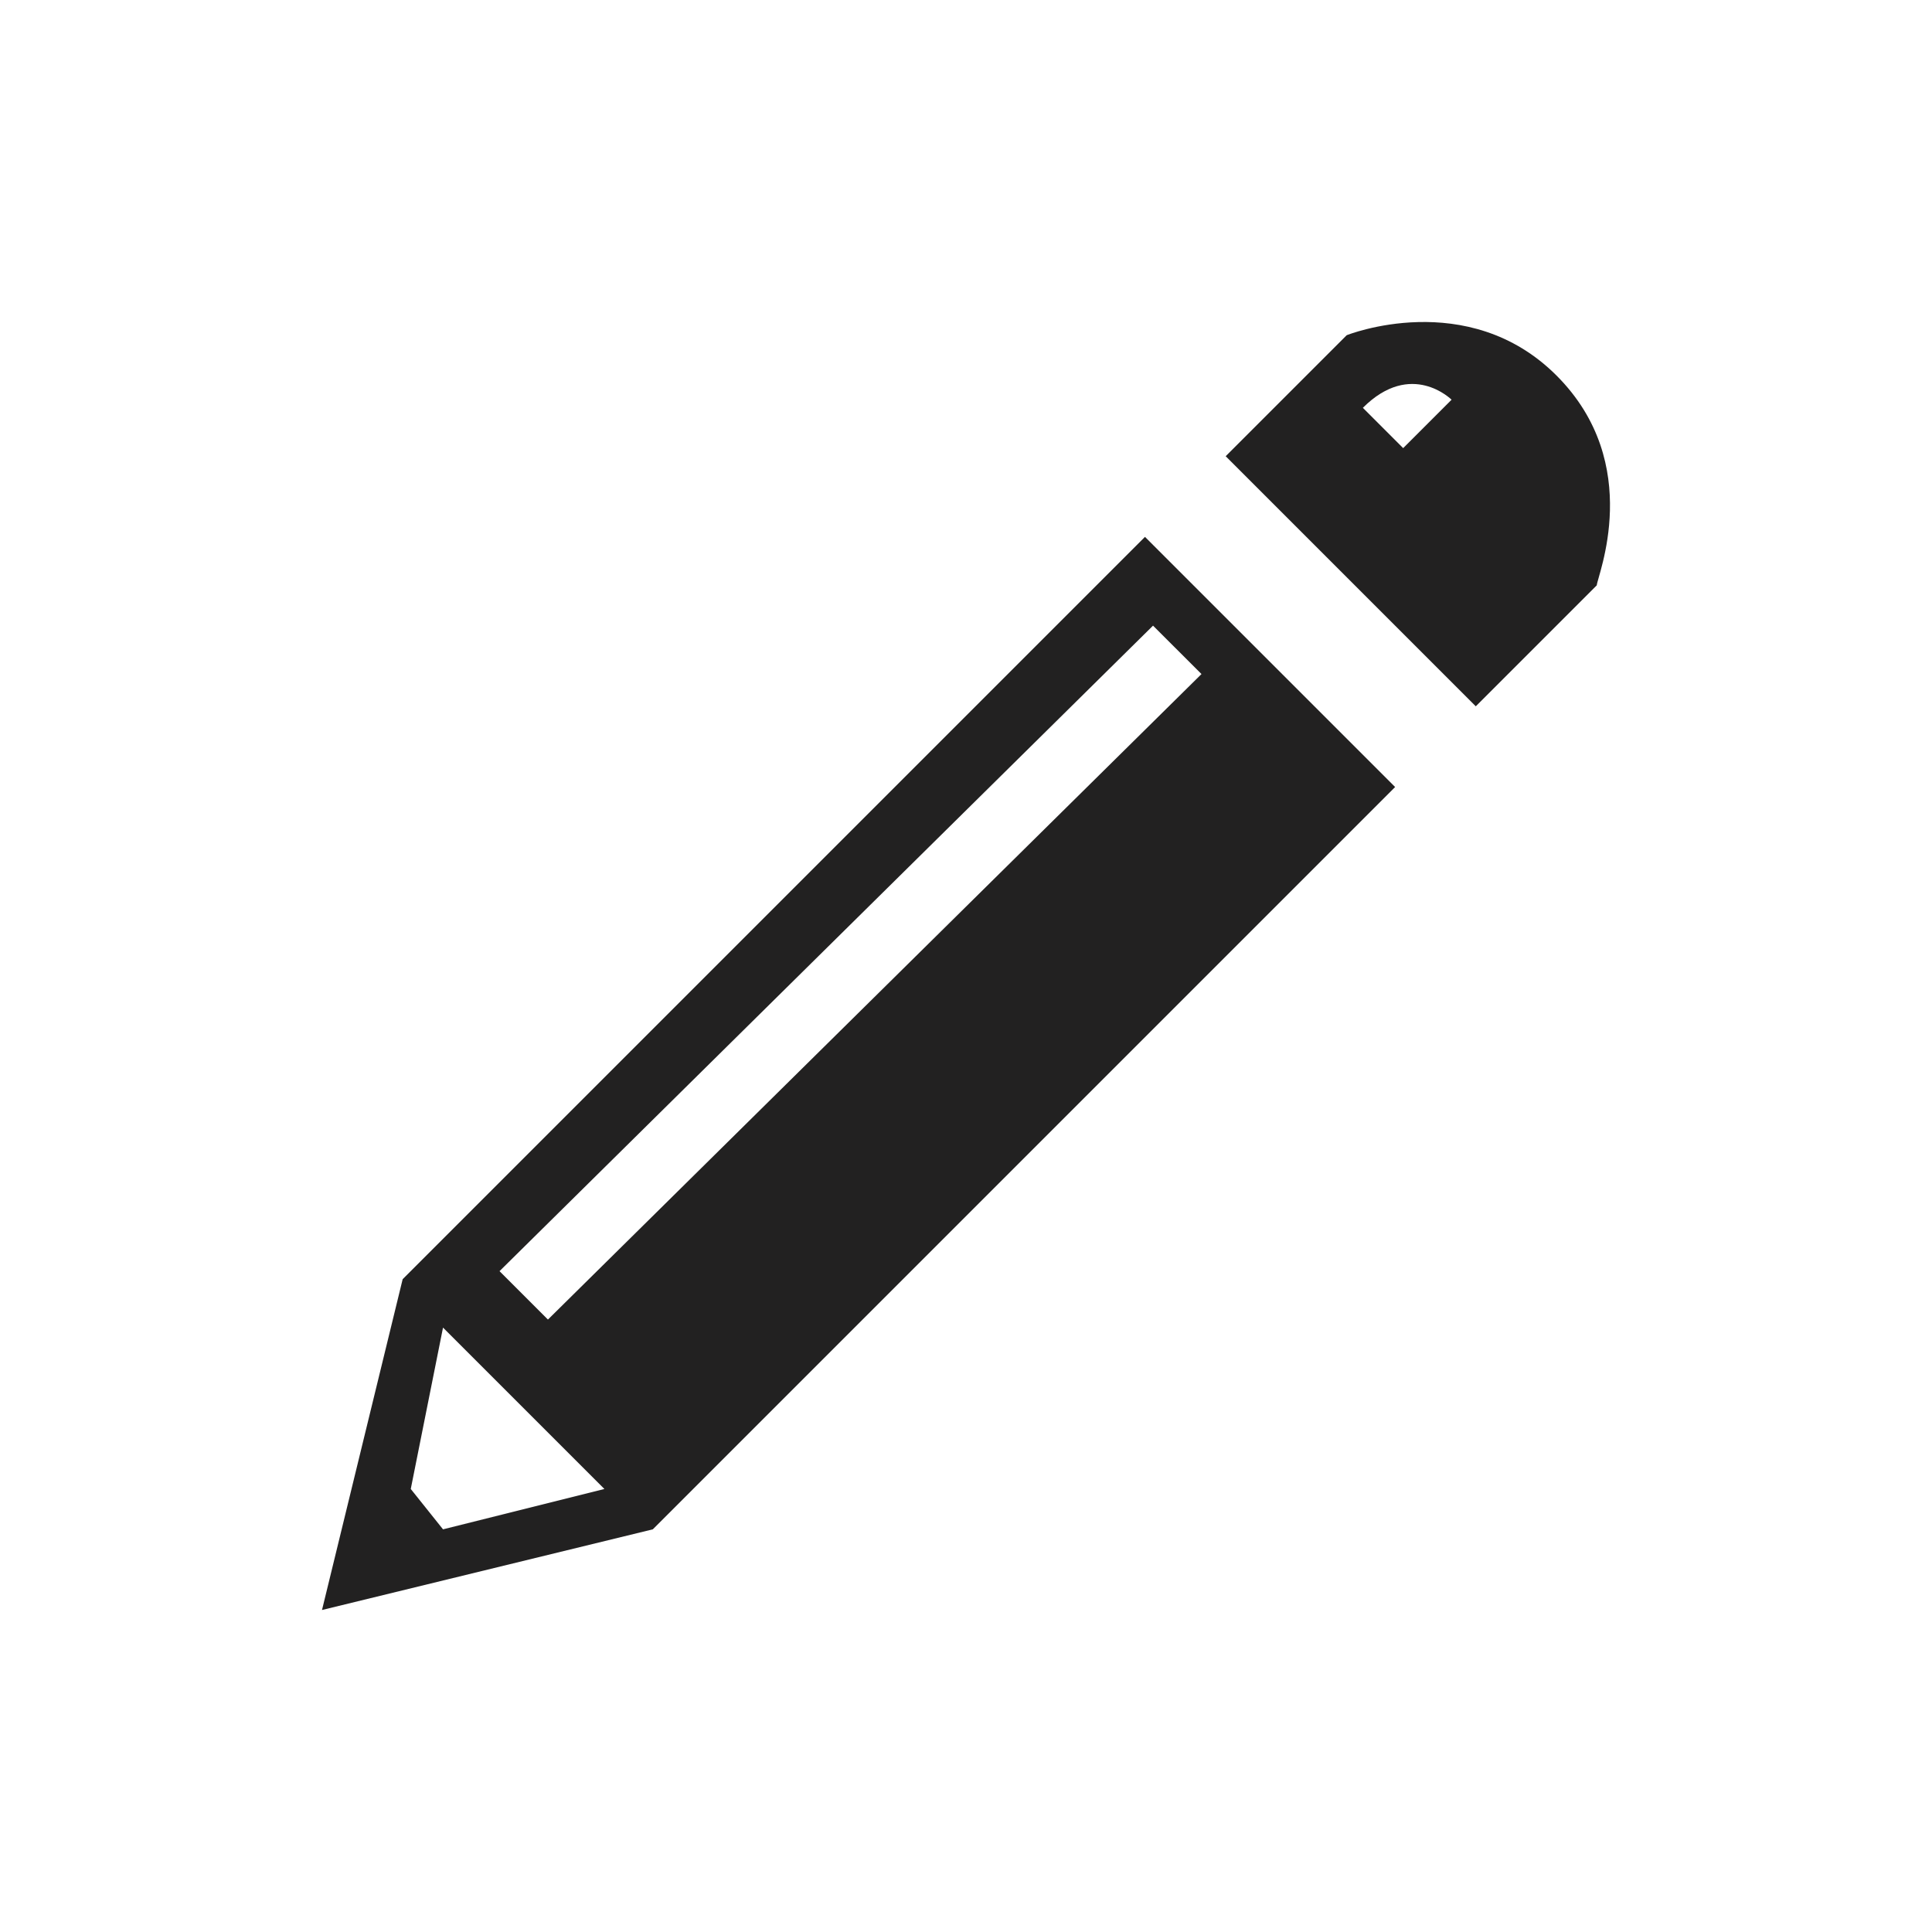 <svg width="36" height="36" viewBox="0 0 36 36" fill="none" xmlns="http://www.w3.org/2000/svg">
<path d="M7.503 23.836L6 30L12.164 28.497L25.996 14.665L21.335 10.004L7.503 23.836ZM8.255 28.497L7.654 27.745L8.255 24.738L11.262 27.745L8.255 28.497ZM22.388 12.56L10.21 24.588L9.308 23.686L21.485 11.658L22.388 12.56ZM29.003 6.997C27.349 5.343 25.094 6.246 25.094 6.246L22.839 8.501L27.499 13.161L29.754 10.906C29.754 10.756 30.657 8.651 29.003 6.997ZM26.146 8.35L25.395 7.599C26.297 6.697 27.048 7.448 27.048 7.448L26.146 8.35Z" fill="#222121"/>
</svg>
